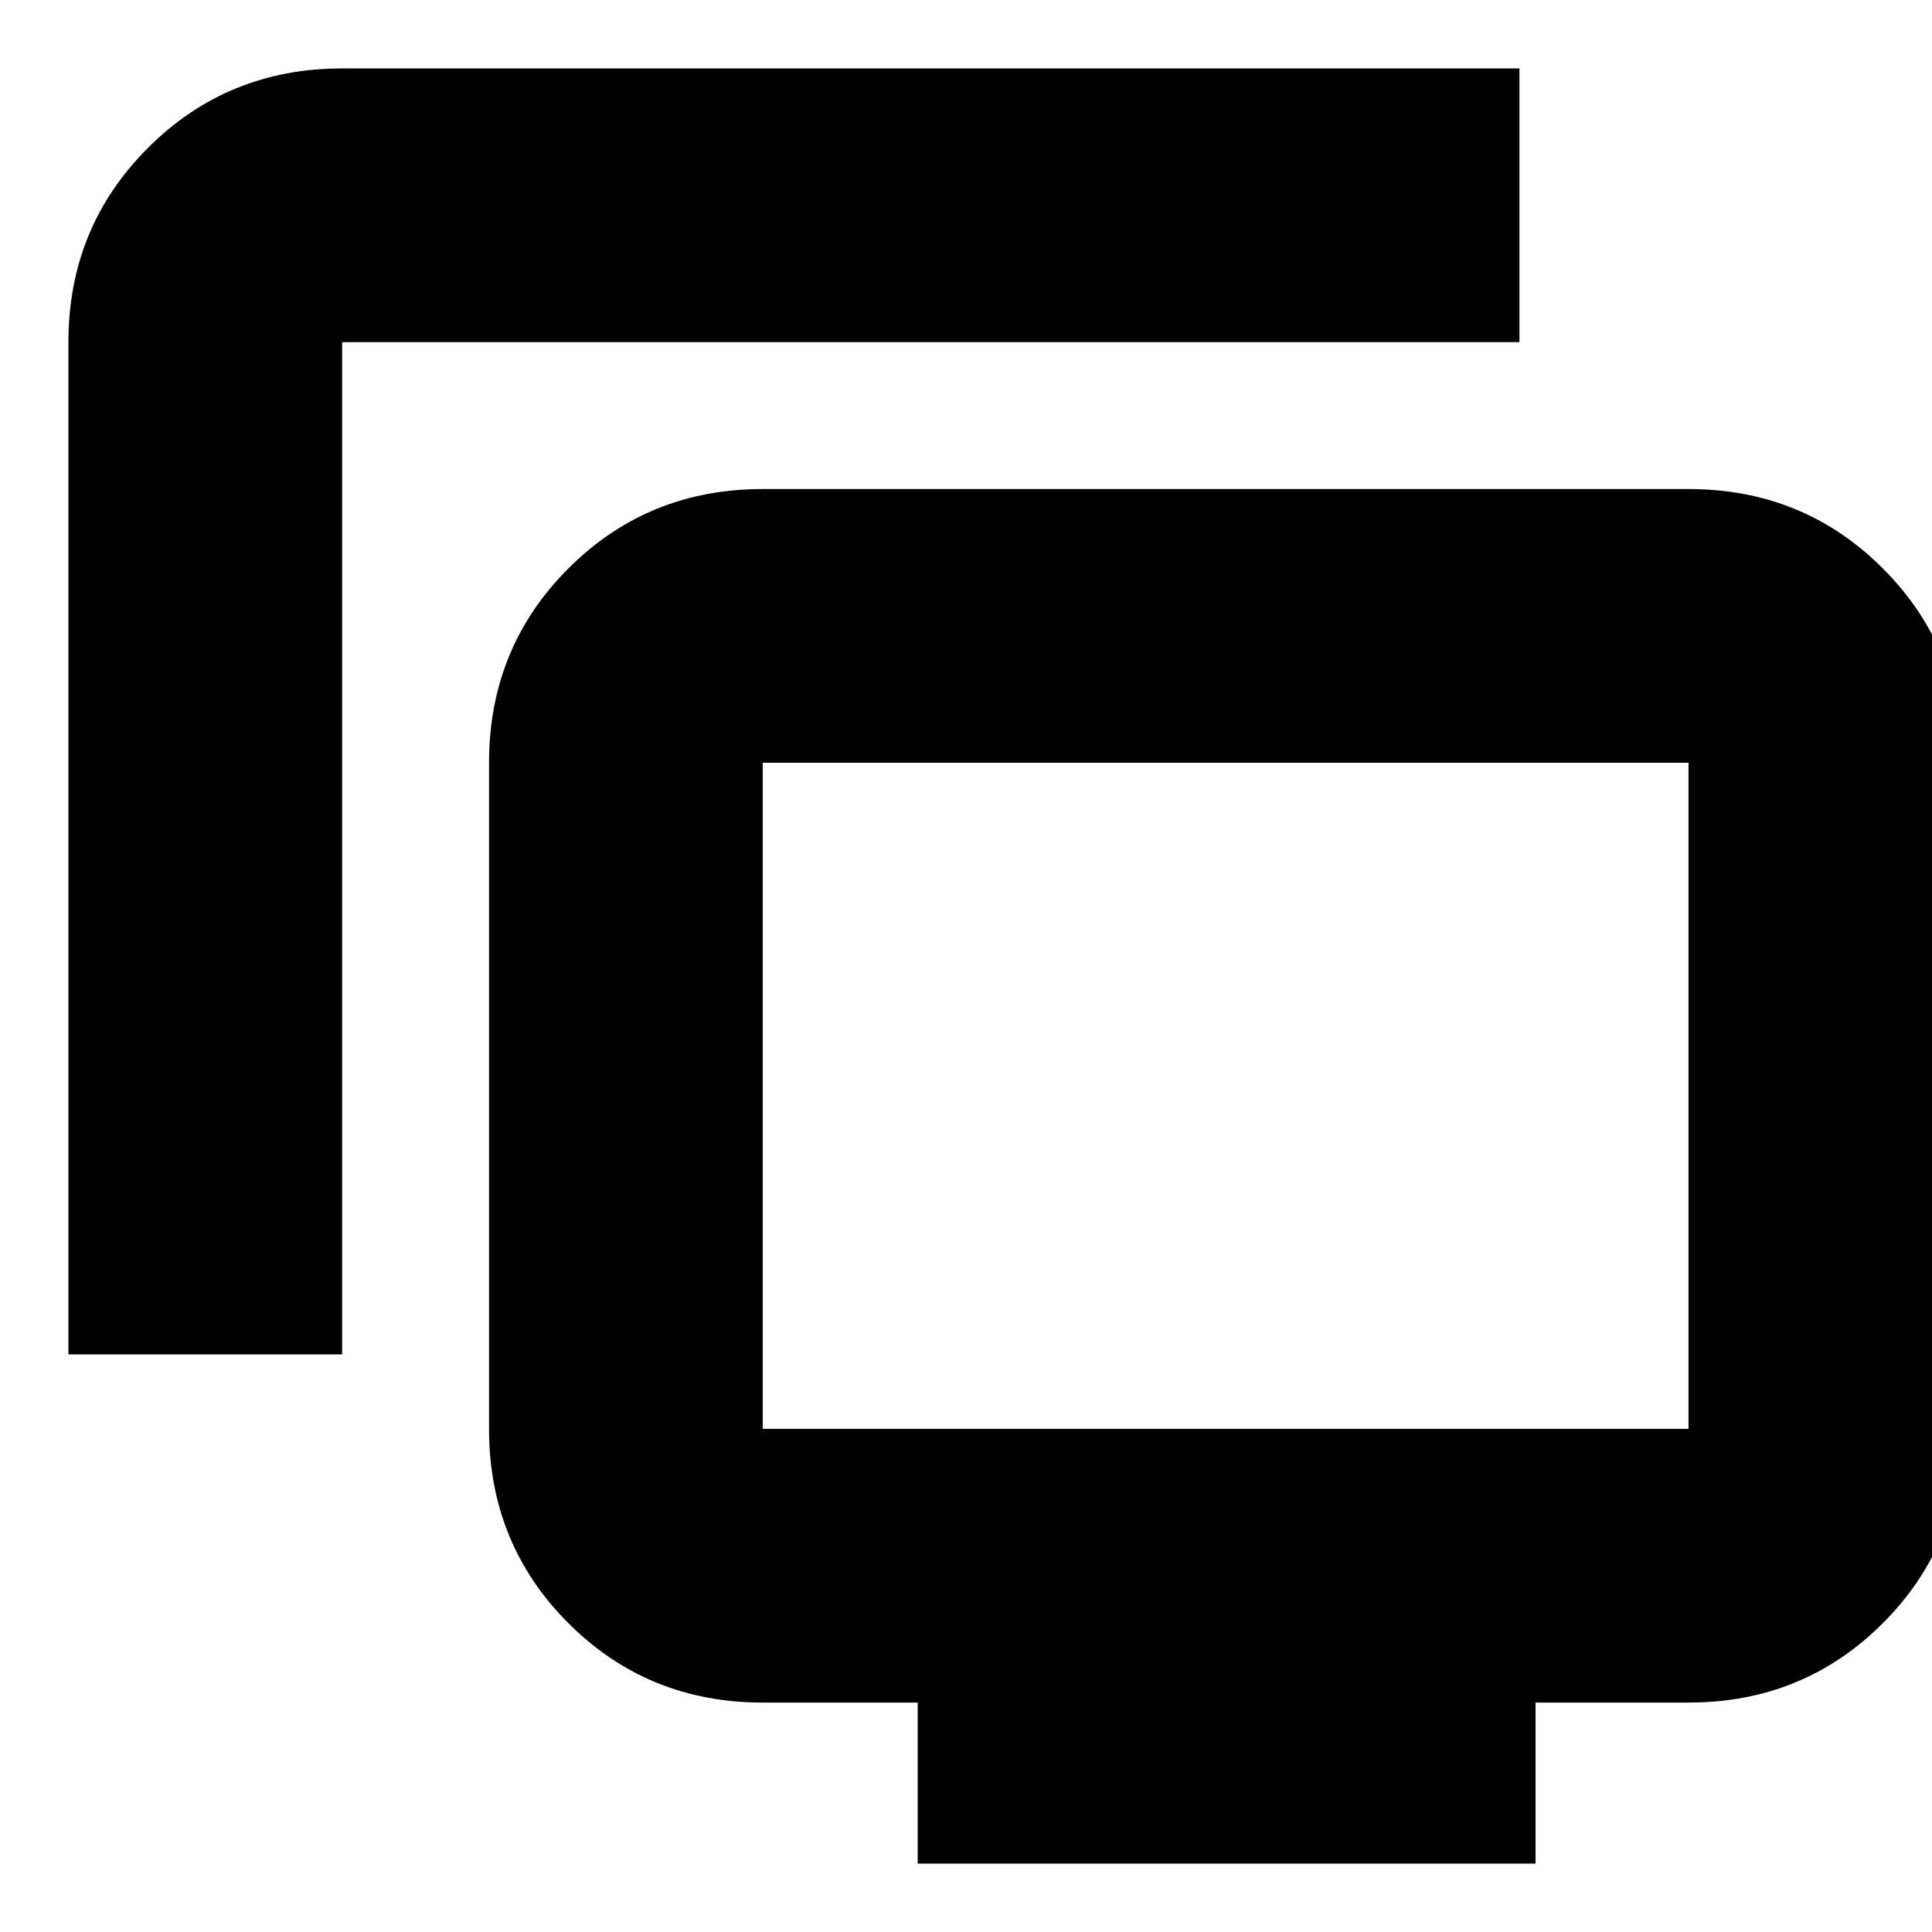 <svg xmlns="http://www.w3.org/2000/svg" height="24" viewBox="0 -960 960 960" width="24"><path d="M34-287v-503q0-57 39.5-96.5T170-926h585v136H170v503H34ZM456-34v-80h-77q-57.12 0-96.56-39.44Q243-192.88 243-250v-331q0-57.13 39.44-96.56Q321.88-717 379-717h460q57.13 0 96.56 39.44Q975-638.13 975-581v331q0 57.12-39.44 96.56Q896.13-114 839-114h-76v80H456Zm-77-216h460v-331H379v331Zm230-165Z"/></svg>